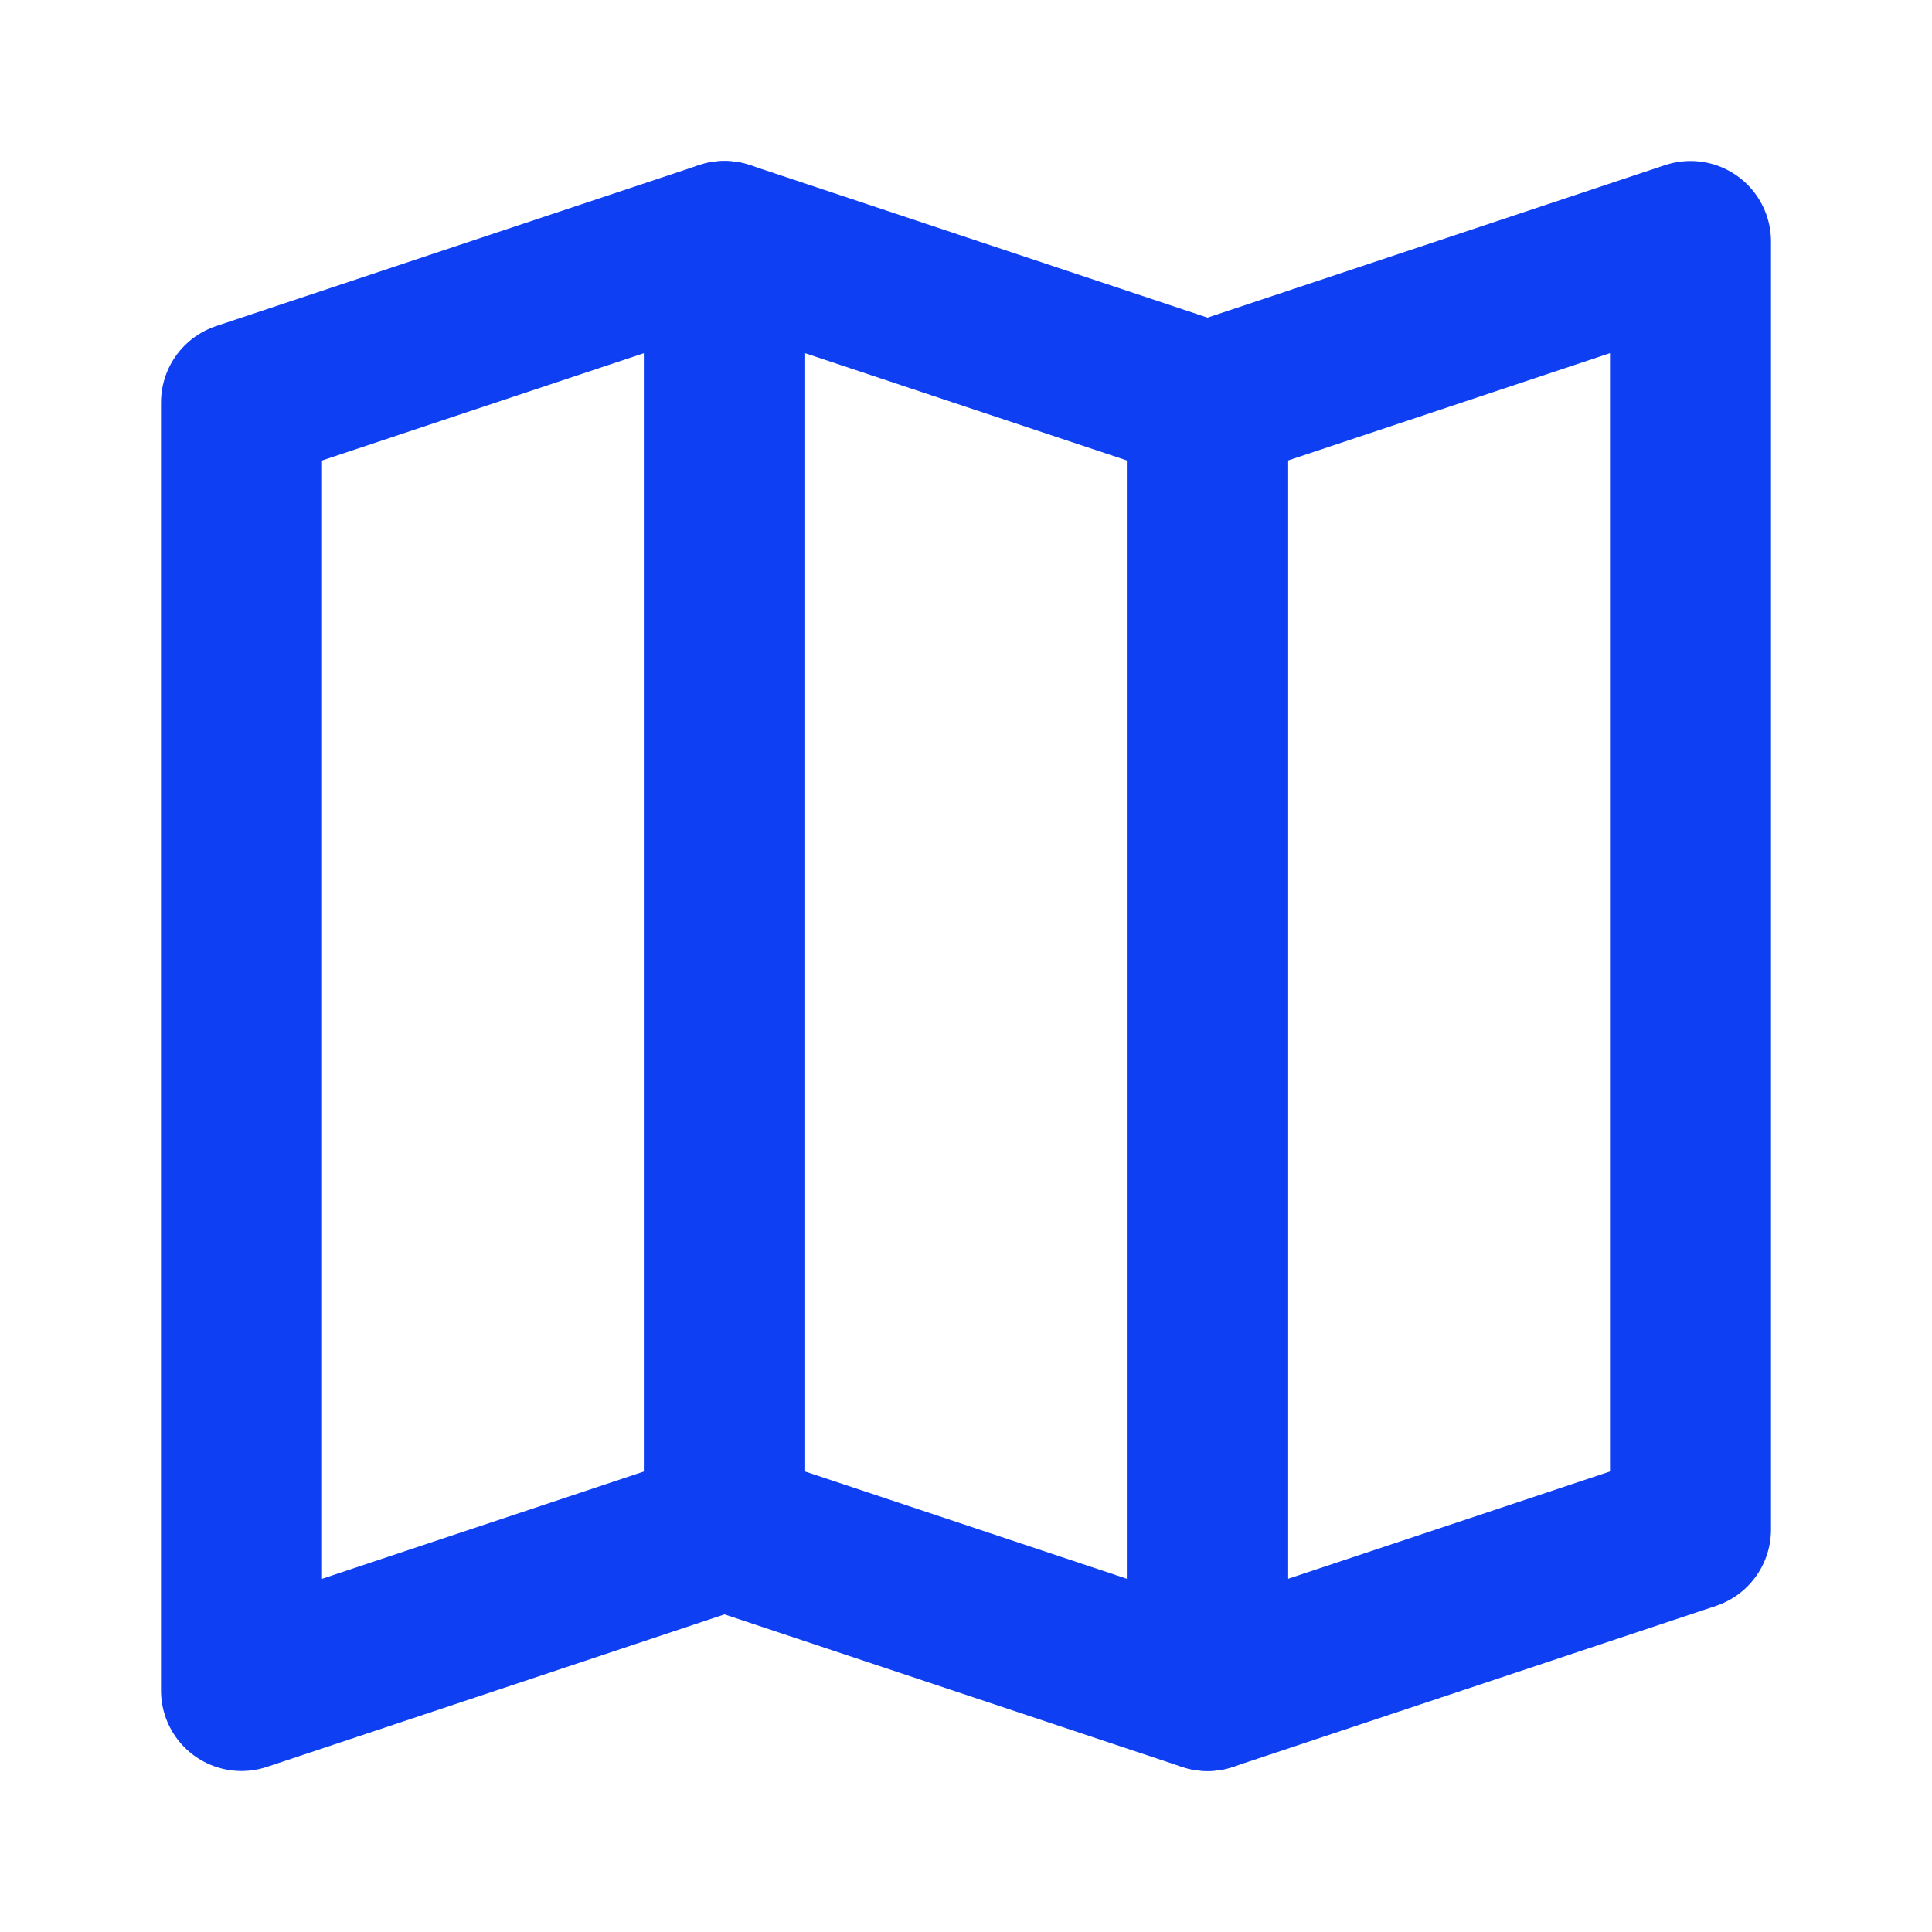 <svg xmlns="http://www.w3.org/2000/svg" width="24" height="24" viewBox="0 0 24 24">
  <g fill="none" fill-rule="evenodd" stroke="#0E3FF2" stroke-linejoin="round" stroke-width="2">
    <polygon points="3 5 9 3 9 19 3 21"/>
    <polygon points="15 5 21 3 21 19 15 21"/>
    <polygon points="9 5 15 3 15 19 9 21" transform="matrix(-1 0 0 1 24 0)"/>
  </g>
</svg>
